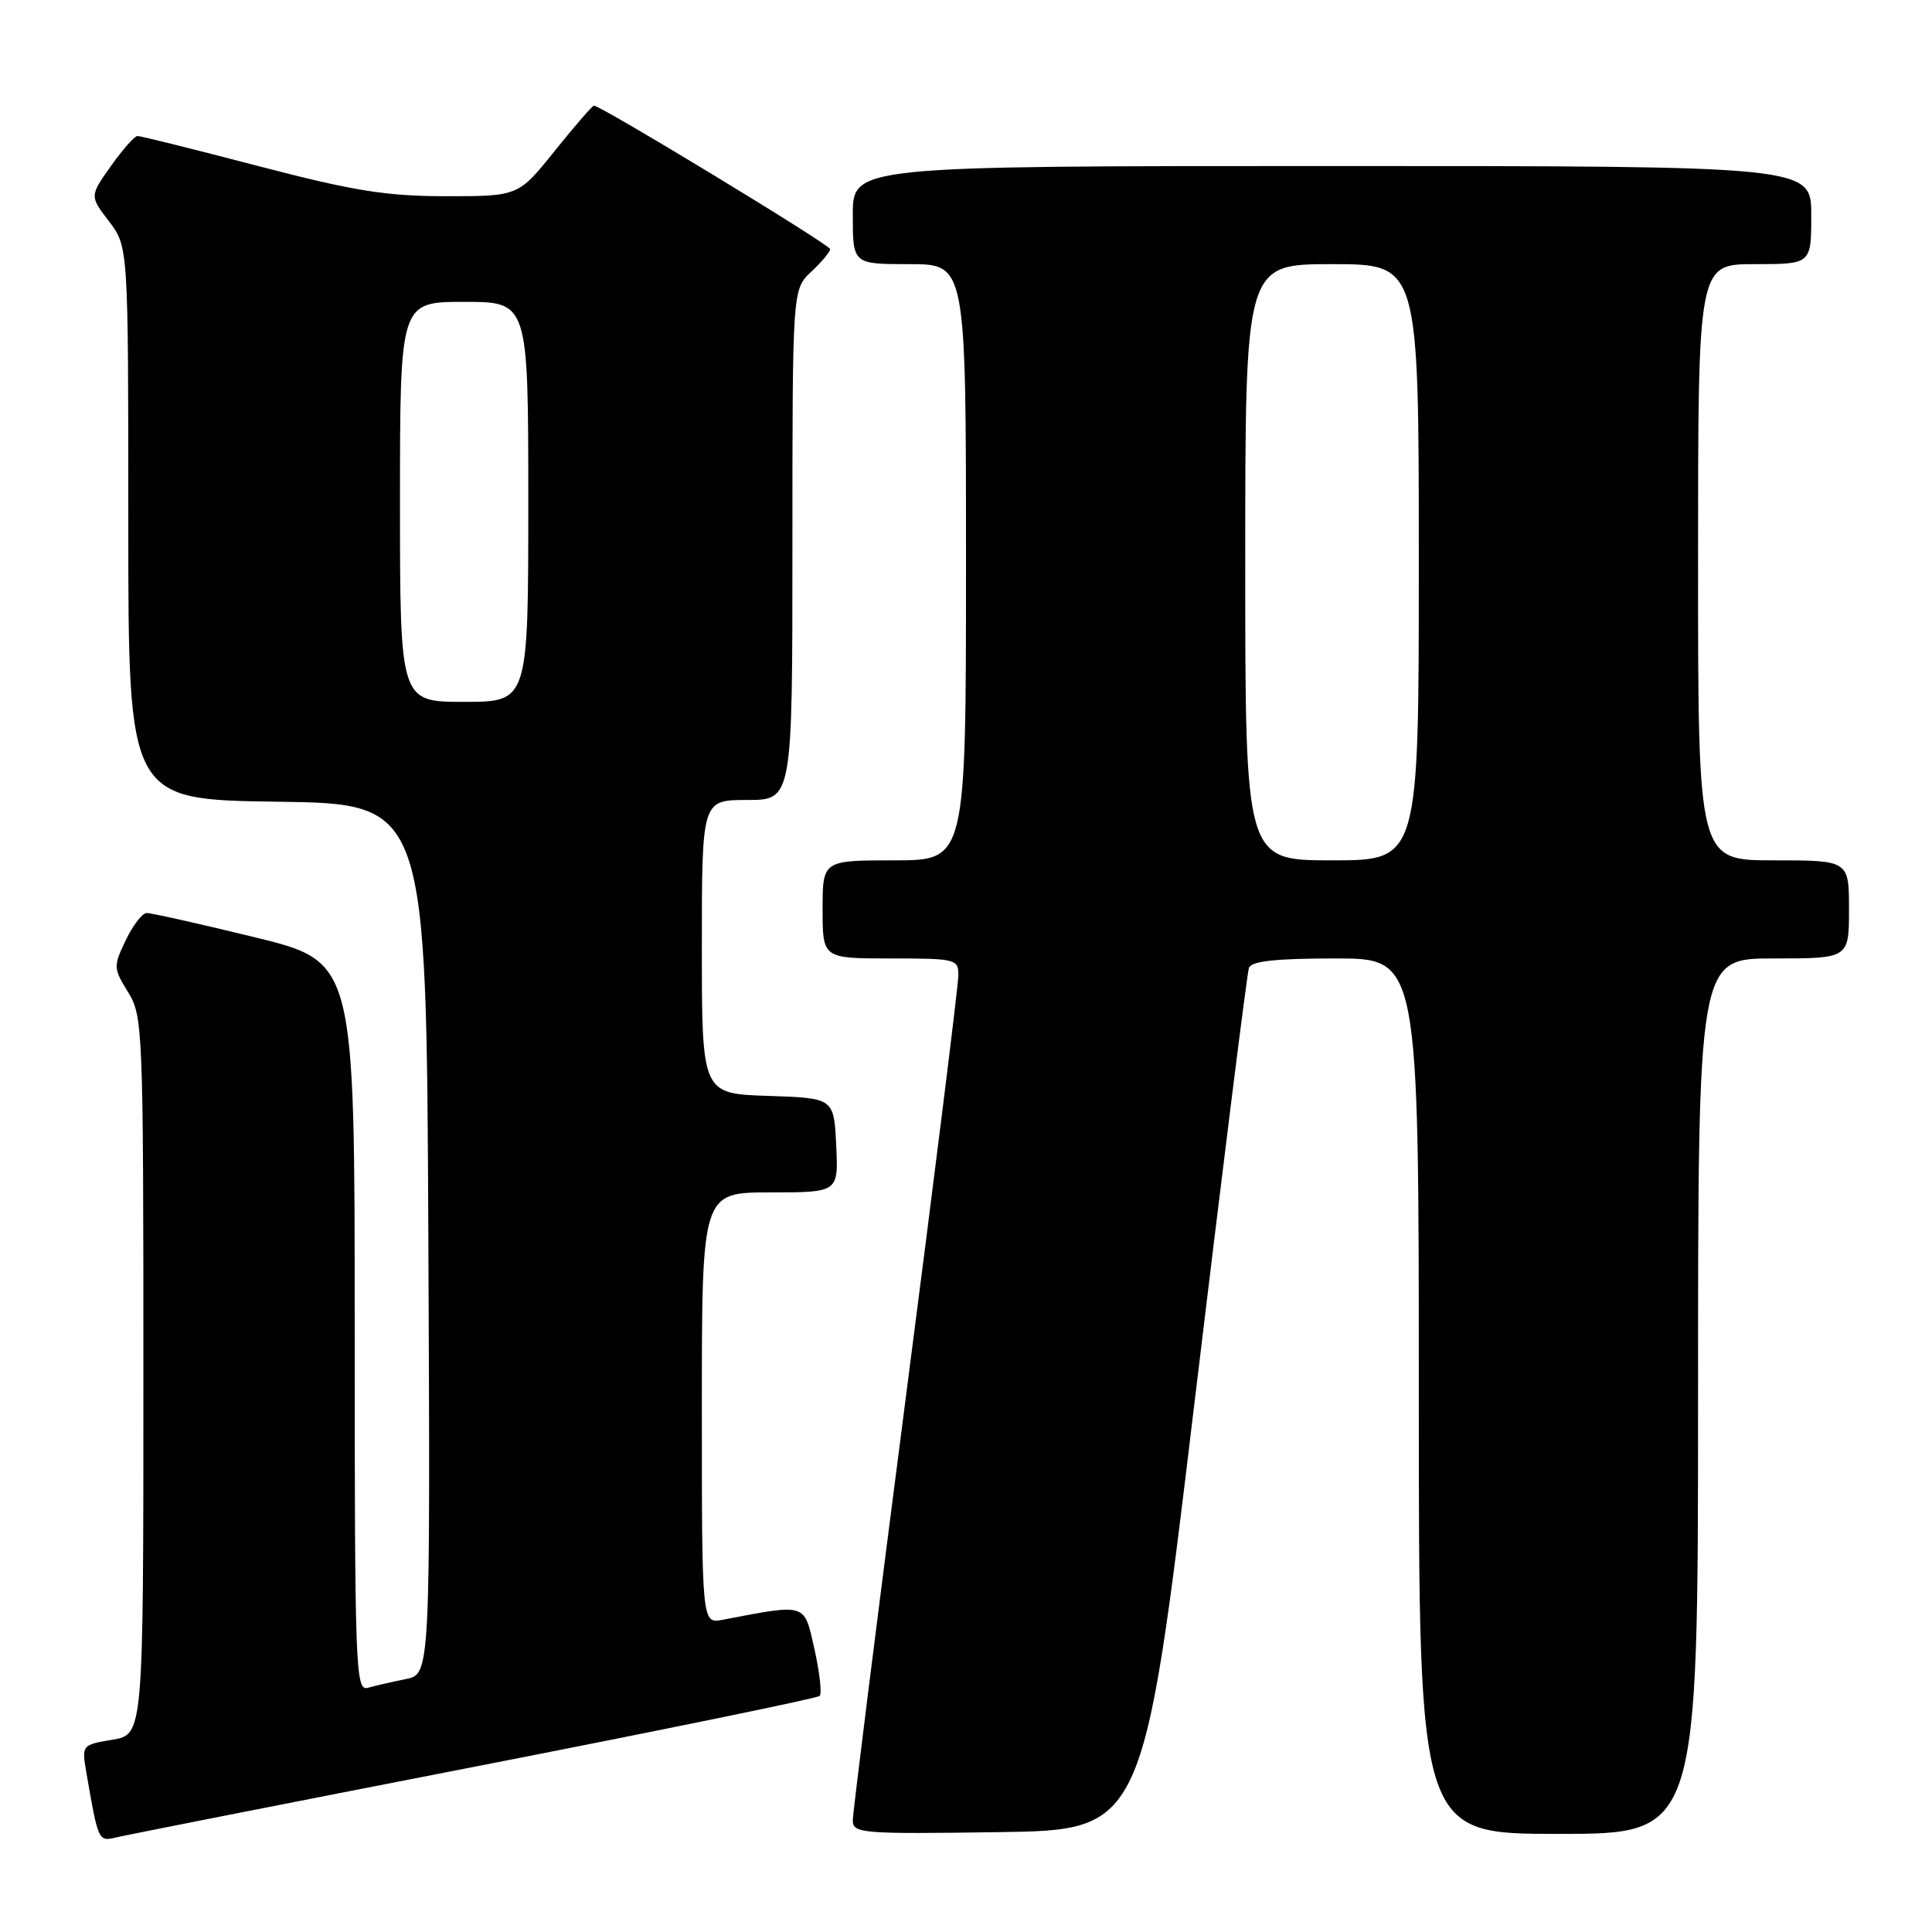 <?xml version="1.0" encoding="UTF-8" standalone="no"?>
<!DOCTYPE svg PUBLIC "-//W3C//DTD SVG 1.1//EN" "http://www.w3.org/Graphics/SVG/1.1/DTD/svg11.dtd" >
<svg xmlns="http://www.w3.org/2000/svg" xmlns:xlink="http://www.w3.org/1999/xlink" version="1.1" viewBox="0 0 256 256">
 <g >
 <path fill="currentColor"
d=" M 62.78 234.12 C 87.68 229.26 108.30 225.03 108.61 224.72 C 108.92 224.41 108.61 221.62 107.92 218.52 C 106.53 212.34 106.98 212.49 95.75 214.63 C 93.00 215.16 93.00 215.16 93.00 186.58 C 93.00 158.00 93.00 158.00 102.05 158.00 C 111.10 158.00 111.10 158.00 110.80 151.75 C 110.50 145.50 110.50 145.50 101.75 145.21 C 93.00 144.92 93.00 144.92 93.00 125.46 C 93.00 106.00 93.00 106.00 99.00 106.00 C 105.00 106.00 105.00 106.00 105.00 72.17 C 105.00 38.35 105.00 38.35 107.50 36.00 C 108.88 34.71 110.00 33.36 110.00 33.01 C 110.00 32.44 79.64 14.00 78.70 14.00 C 78.49 14.00 76.15 16.70 73.50 20.00 C 68.69 26.00 68.69 26.00 59.09 26.00 C 51.13 25.99 46.90 25.31 34.21 22.00 C 25.80 19.80 18.60 18.01 18.21 18.02 C 17.82 18.03 16.24 19.83 14.69 22.01 C 11.88 25.98 11.88 25.98 14.44 29.33 C 17.00 32.69 17.00 32.69 17.00 69.32 C 17.00 105.96 17.00 105.96 36.75 106.23 C 56.50 106.50 56.50 106.50 56.76 164.17 C 57.02 221.84 57.02 221.84 53.76 222.49 C 51.97 222.85 49.71 223.37 48.75 223.64 C 47.10 224.11 47.00 221.35 47.00 175.78 C 47.00 127.43 47.00 127.43 33.75 124.19 C 26.46 122.41 20.02 120.97 19.44 120.98 C 18.85 120.99 17.60 122.62 16.66 124.59 C 15.01 128.04 15.02 128.30 16.97 131.46 C 18.93 134.63 19.00 136.28 19.00 182.28 C 19.00 229.82 19.00 229.82 14.91 230.52 C 10.84 231.20 10.82 231.23 11.44 234.85 C 13.00 243.94 13.04 244.03 15.33 243.48 C 16.52 243.19 37.87 238.98 62.78 234.12 Z  M 158.26 186.00 C 161.99 154.93 165.24 128.94 165.49 128.25 C 165.81 127.35 169.05 127.00 176.97 127.00 C 188.00 127.00 188.00 127.00 188.00 185.00 C 188.00 243.00 188.00 243.00 206.50 243.00 C 225.00 243.00 225.00 243.00 225.00 185.00 C 225.00 127.00 225.00 127.00 235.00 127.00 C 245.00 127.00 245.00 127.00 245.00 120.50 C 245.00 114.00 245.00 114.00 235.00 114.00 C 225.00 114.00 225.00 114.00 225.00 74.50 C 225.00 35.00 225.00 35.00 232.50 35.00 C 240.00 35.00 240.00 35.00 240.00 28.50 C 240.00 22.00 240.00 22.00 176.50 22.00 C 113.00 22.00 113.00 22.00 113.00 28.50 C 113.00 35.00 113.00 35.00 120.50 35.00 C 128.00 35.00 128.00 35.00 128.00 74.50 C 128.00 114.00 128.00 114.00 118.50 114.00 C 109.00 114.00 109.00 114.00 109.00 120.50 C 109.00 127.00 109.00 127.00 118.00 127.00 C 126.67 127.00 127.00 127.08 126.99 129.25 C 126.99 130.49 123.84 155.77 119.99 185.44 C 116.15 215.10 113.00 240.20 113.00 241.21 C 113.00 242.93 114.14 243.03 132.24 242.77 C 151.48 242.50 151.48 242.50 158.26 186.00 Z  M 53.00 66.50 C 53.00 40.00 53.00 40.00 61.50 40.00 C 70.00 40.00 70.00 40.00 70.00 66.50 C 70.00 93.00 70.00 93.00 61.50 93.00 C 53.00 93.00 53.00 93.00 53.00 66.50 Z  M 165.00 74.50 C 165.00 35.00 165.00 35.00 176.50 35.00 C 188.00 35.00 188.00 35.00 188.00 74.50 C 188.00 114.00 188.00 114.00 176.50 114.00 C 165.00 114.00 165.00 114.00 165.00 74.50 Z "/>
</g>
</svg>